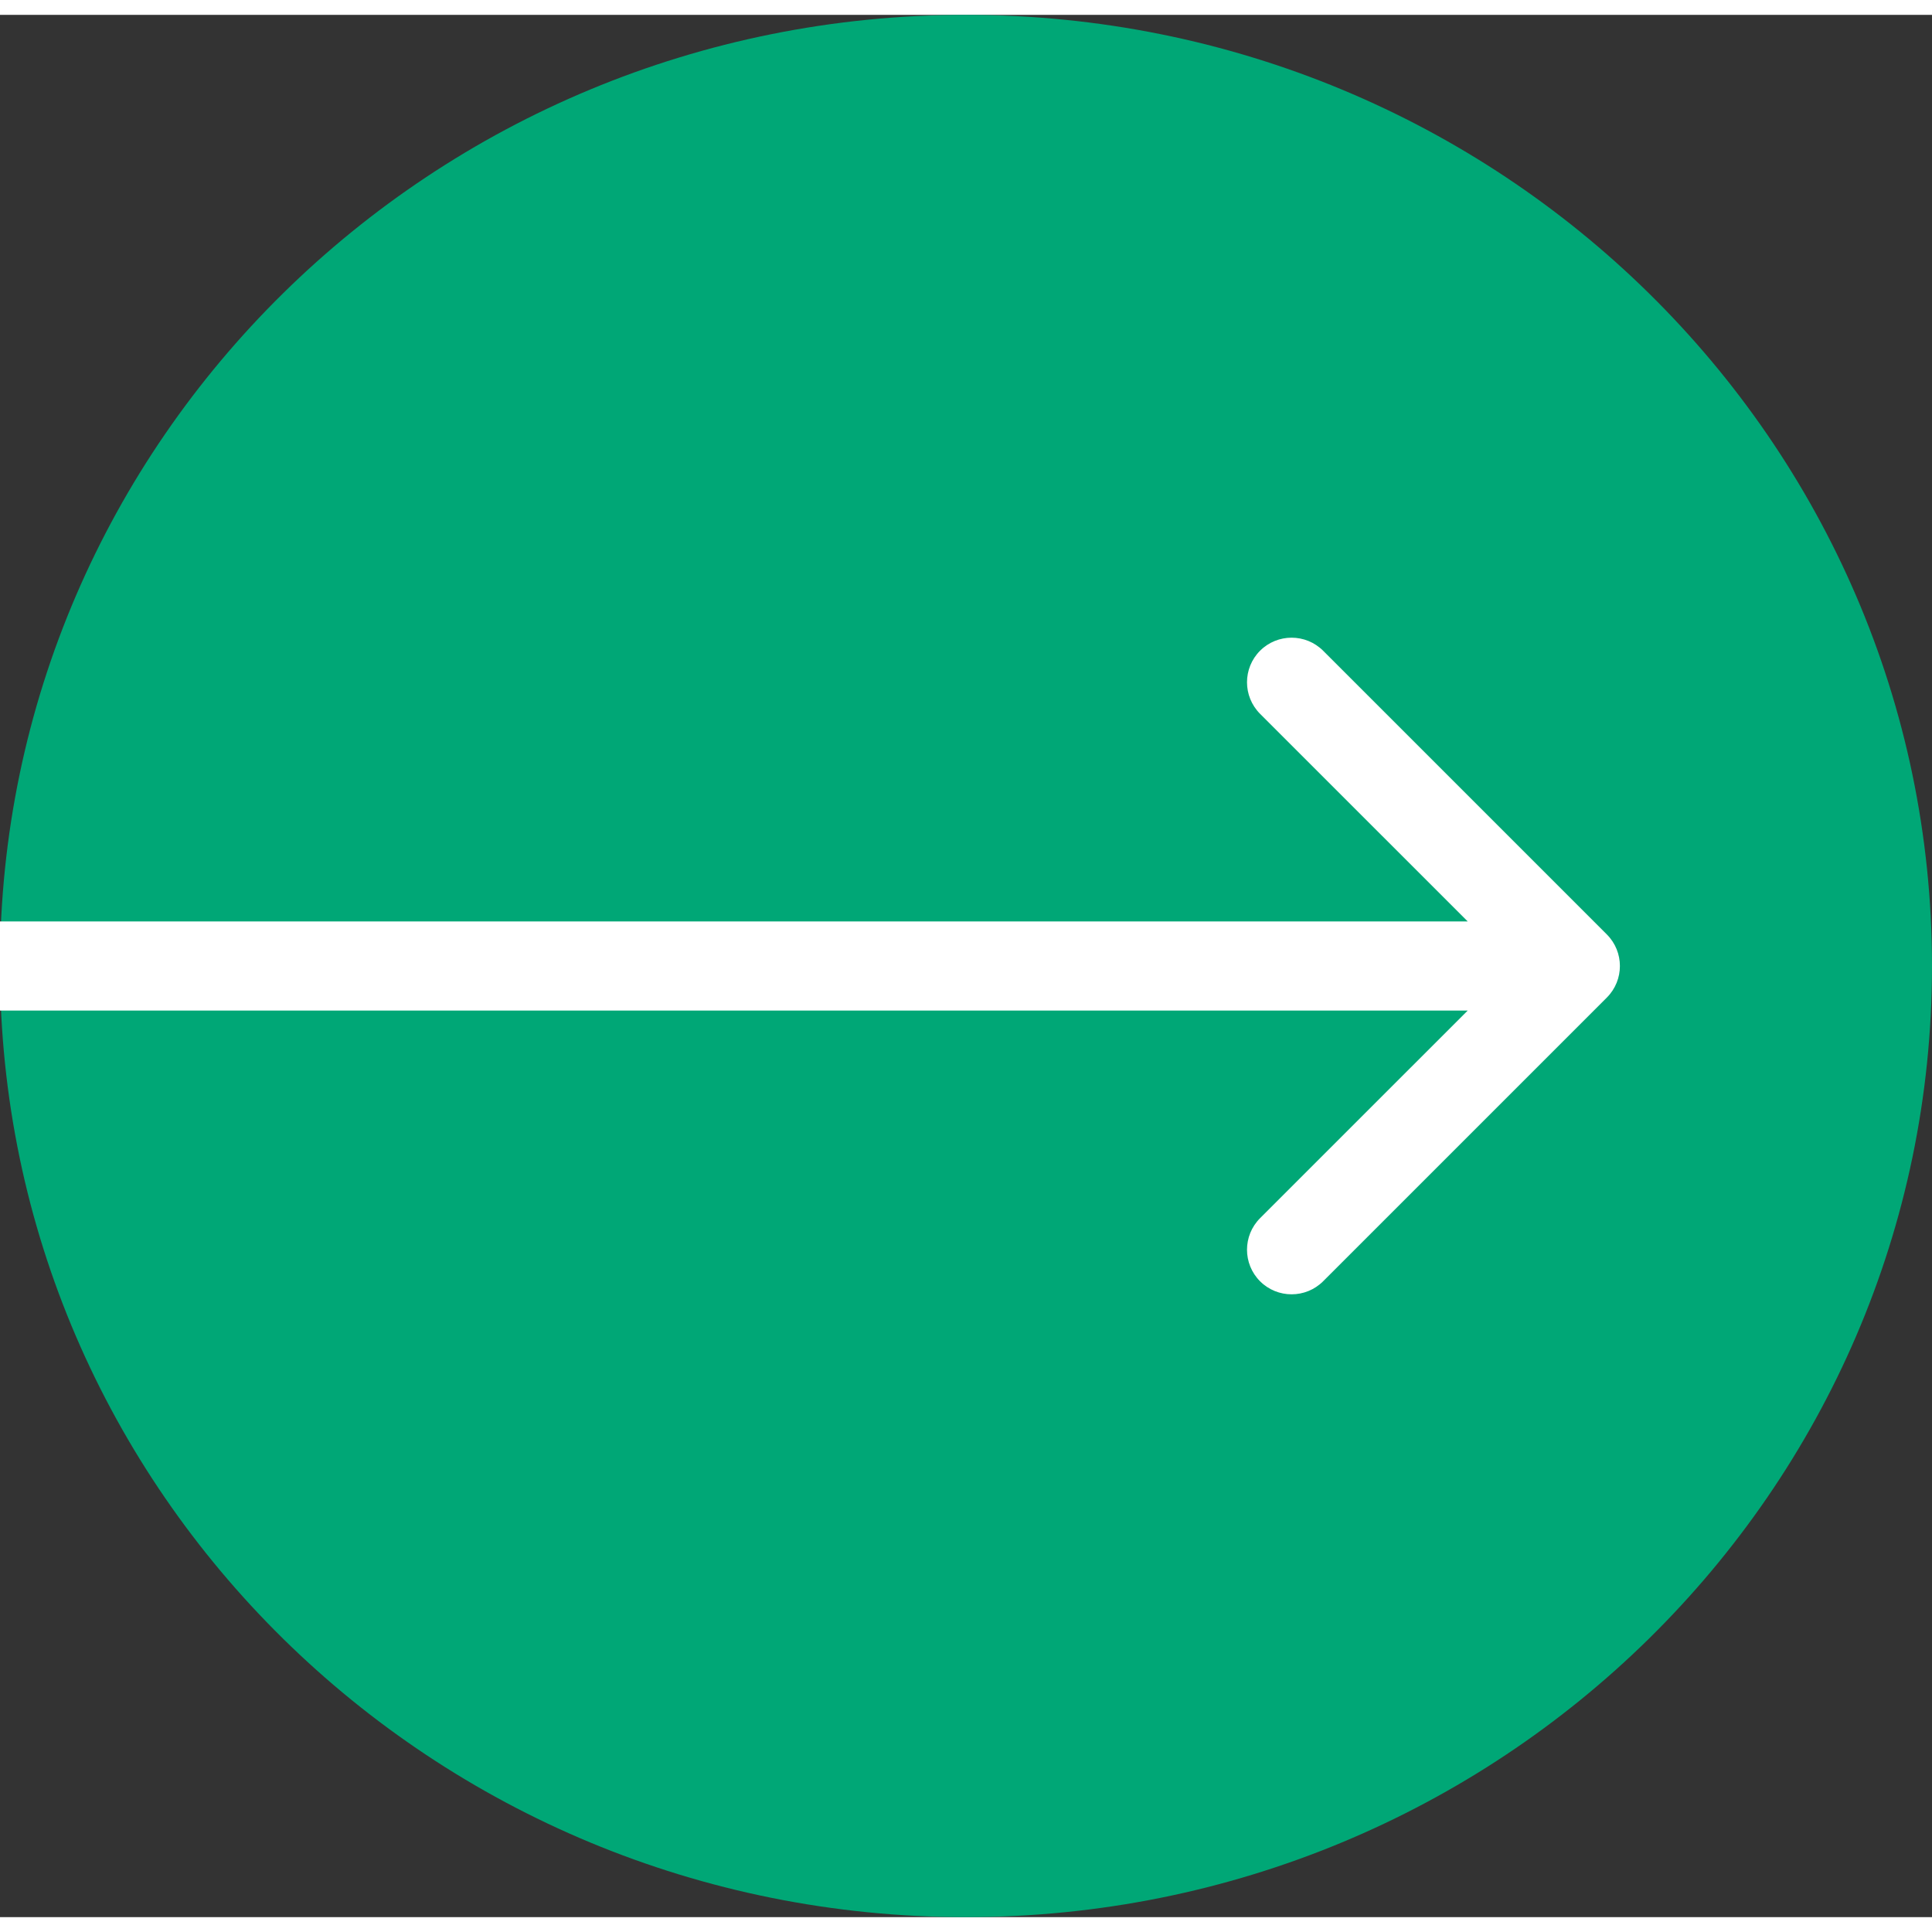 <svg width="55" height="55" viewBox="0 0 65 64" version="1.1" xmlns="http://www.w3.org/2000/svg" xmlns:xlink="http://www.w3.org/1999/xlink">
<rect x="0" y="0" width="65" height="64" fill="#333333" stroke="none"/>
<g id="Canvas" fill="none">
<g id="loginButton">
<g id="Ellipse">
<path d="M 65 32C 65 49.673 50.449 64 32.5 64C 14.551 64 0 49.673 0 32C 0 14.327 14.551 0 32.5 0C 50.449 0 65 14.327 65 32Z" fill="#00A776"/>
</g>
<g id="Arrow">
<path d="M 54.061 1.061C 54.646 0.475 54.646 -0.475 54.061 -1.061L 44.515 -10.607C 43.929 -11.192 42.979 -11.192 42.393 -10.607C 41.808 -10.021 41.808 -9.071 42.393 -8.485L 50.879 0L 42.393 8.485C 41.808 9.071 41.808 10.021 42.393 10.607C 42.979 11.192 43.929 11.192 44.515 10.607L 54.061 1.061ZM 0 1.5L 53 1.5L 53 -1.5L 0 -1.5L 0 1.5Z" transform="translate(0 32)" fill="white"/>
</g>
</g>
</g>
</svg>


